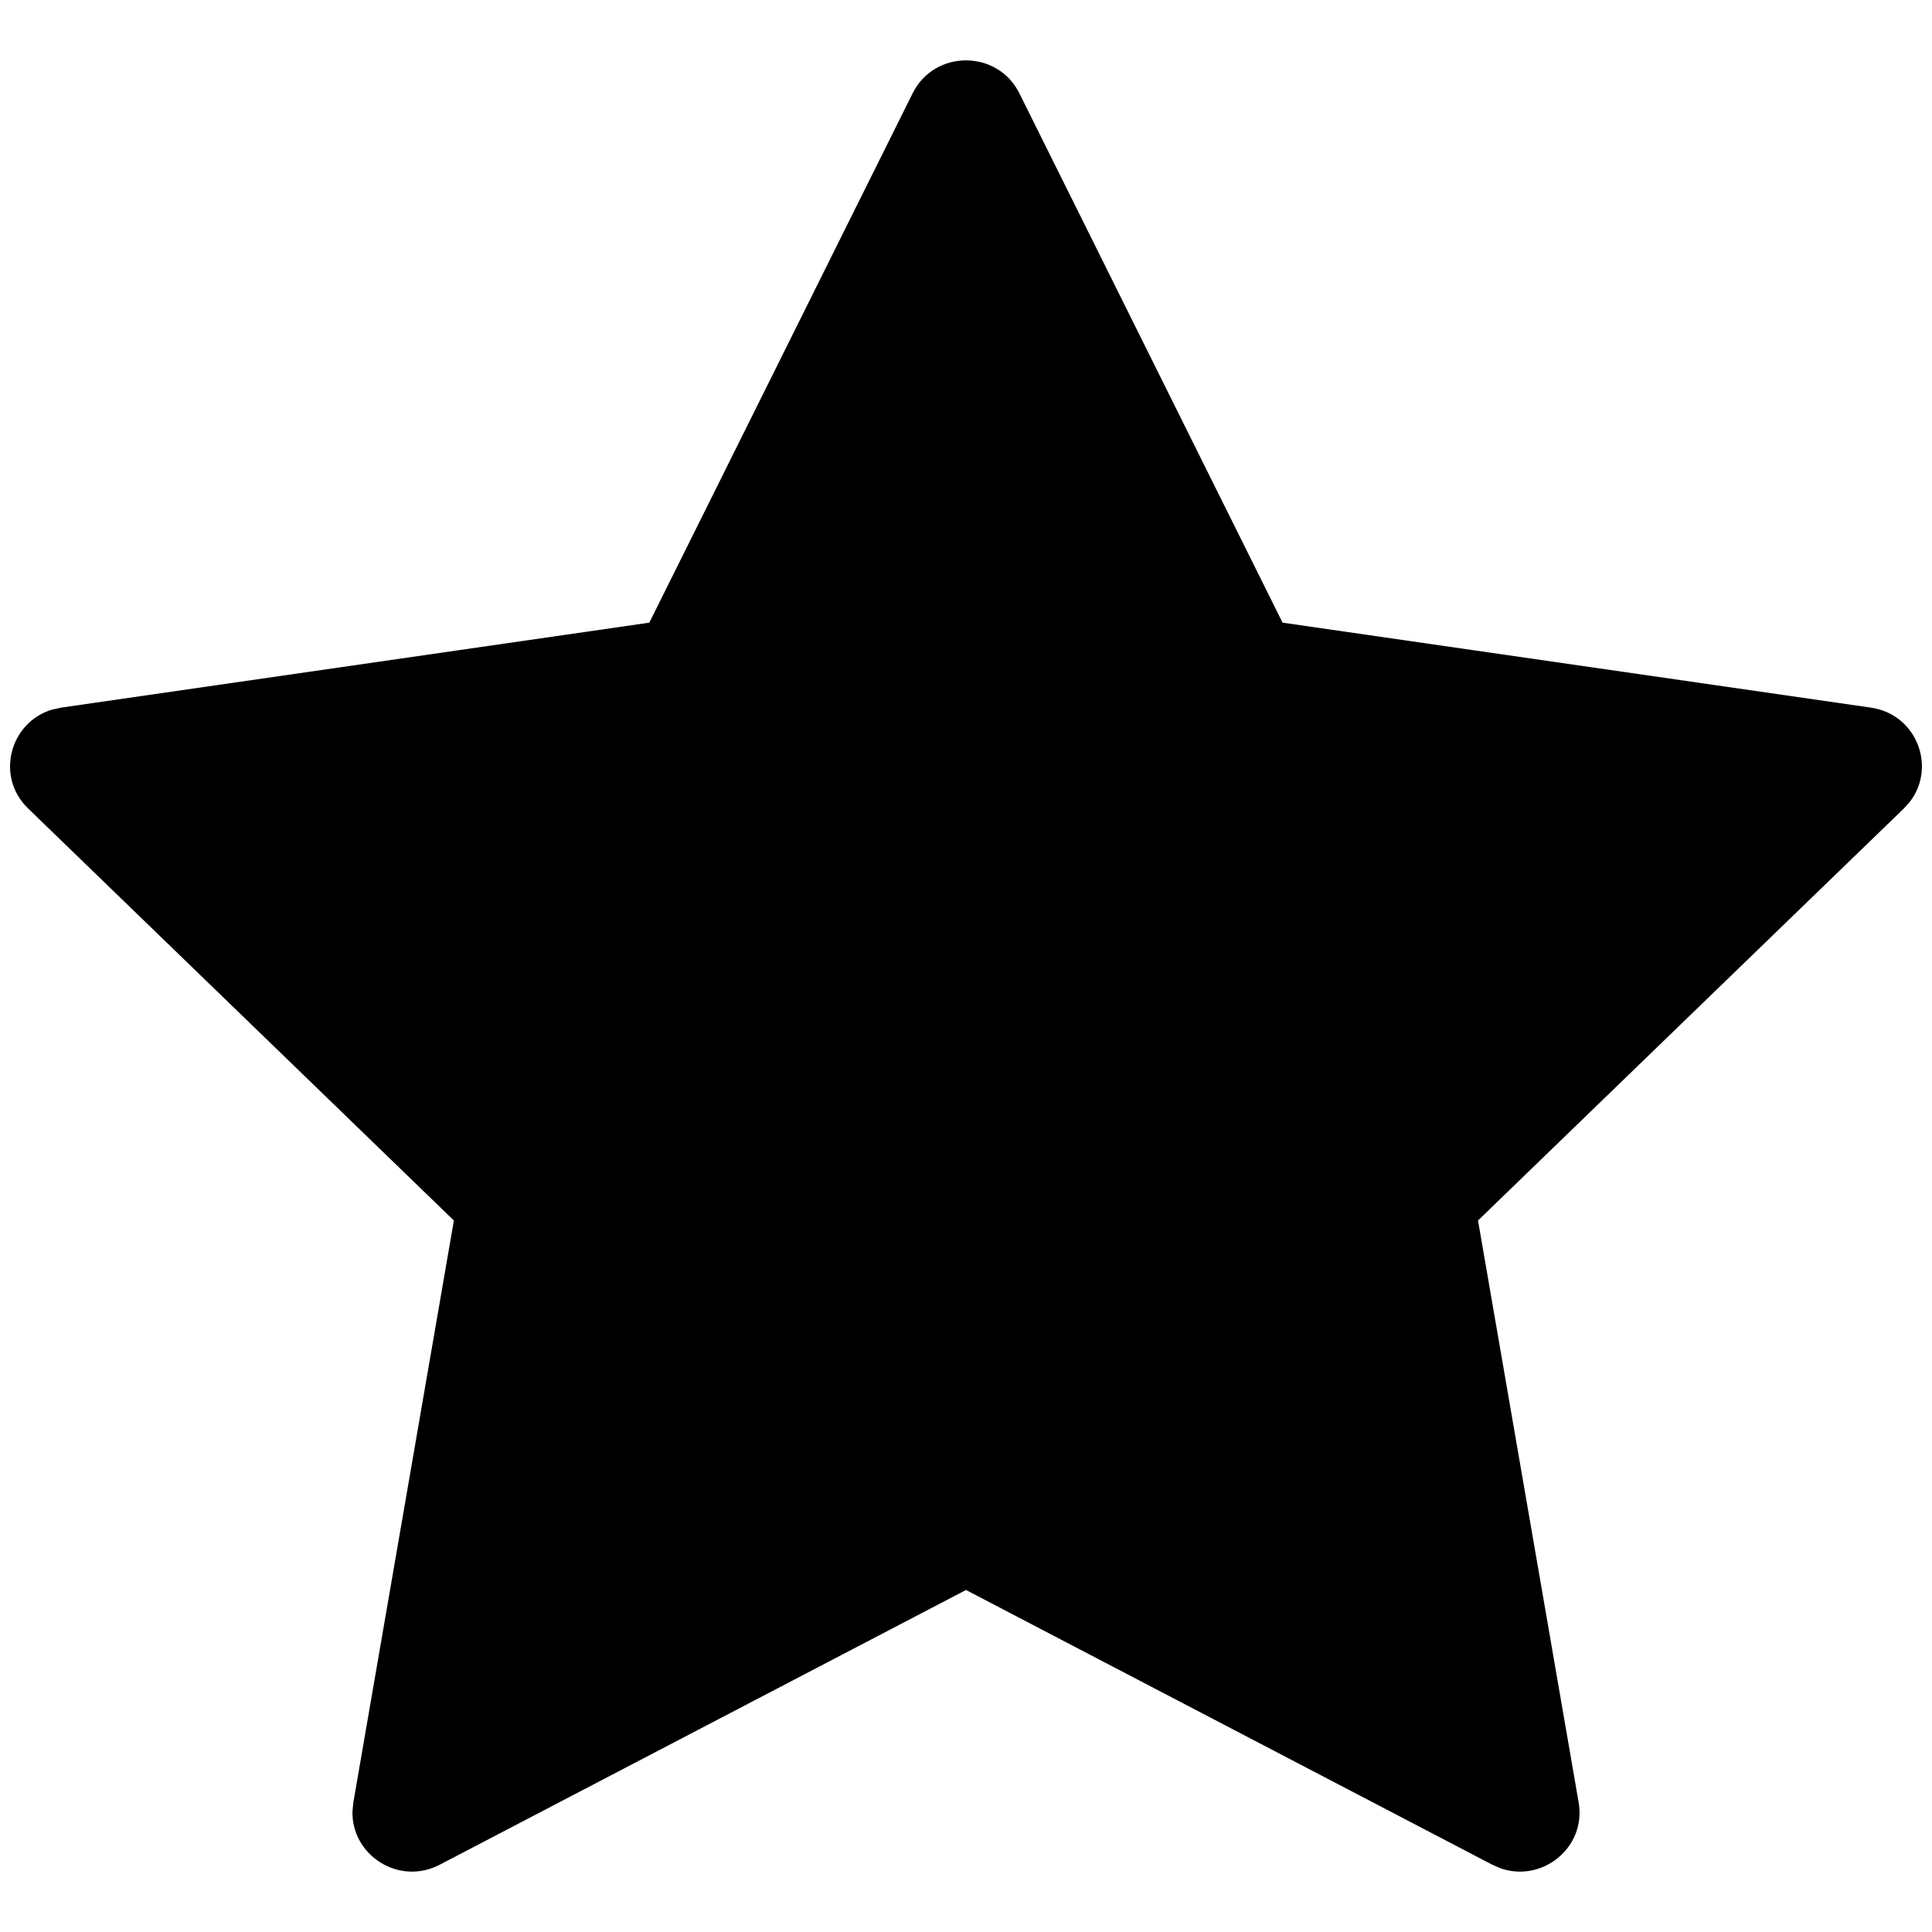 <!-- Generated by IcoMoon.io -->
<svg version="1.1" xmlns="http://www.w3.org/2000/svg" width="512" height="512" viewBox="0 0 512 512">
<title></title>
<g id="icomoon-ignore">
</g>
<path d="M16.191 187.528l155.888-22.518 69.776-140.279c5.786-11.642 22.505-11.642 28.291 0l69.748 140.279 155.916 22.518c12.075 1.743 17.382 15.611 10.423 24.821l-1.68 1.896-112.865 109.2 26.668 154.21c2.074 11.995-9.686 21.321-20.7 17.463l-2.188-0.95-139.47-72.803-139.467 72.803c-10.85 5.661-23.416-2.56-23.123-14.153l0.234-2.358 26.641-154.21-112.838-109.2c-8.739-8.458-4.821-22.774 6.261-26.163l2.482-0.553z"></path>
</svg>
